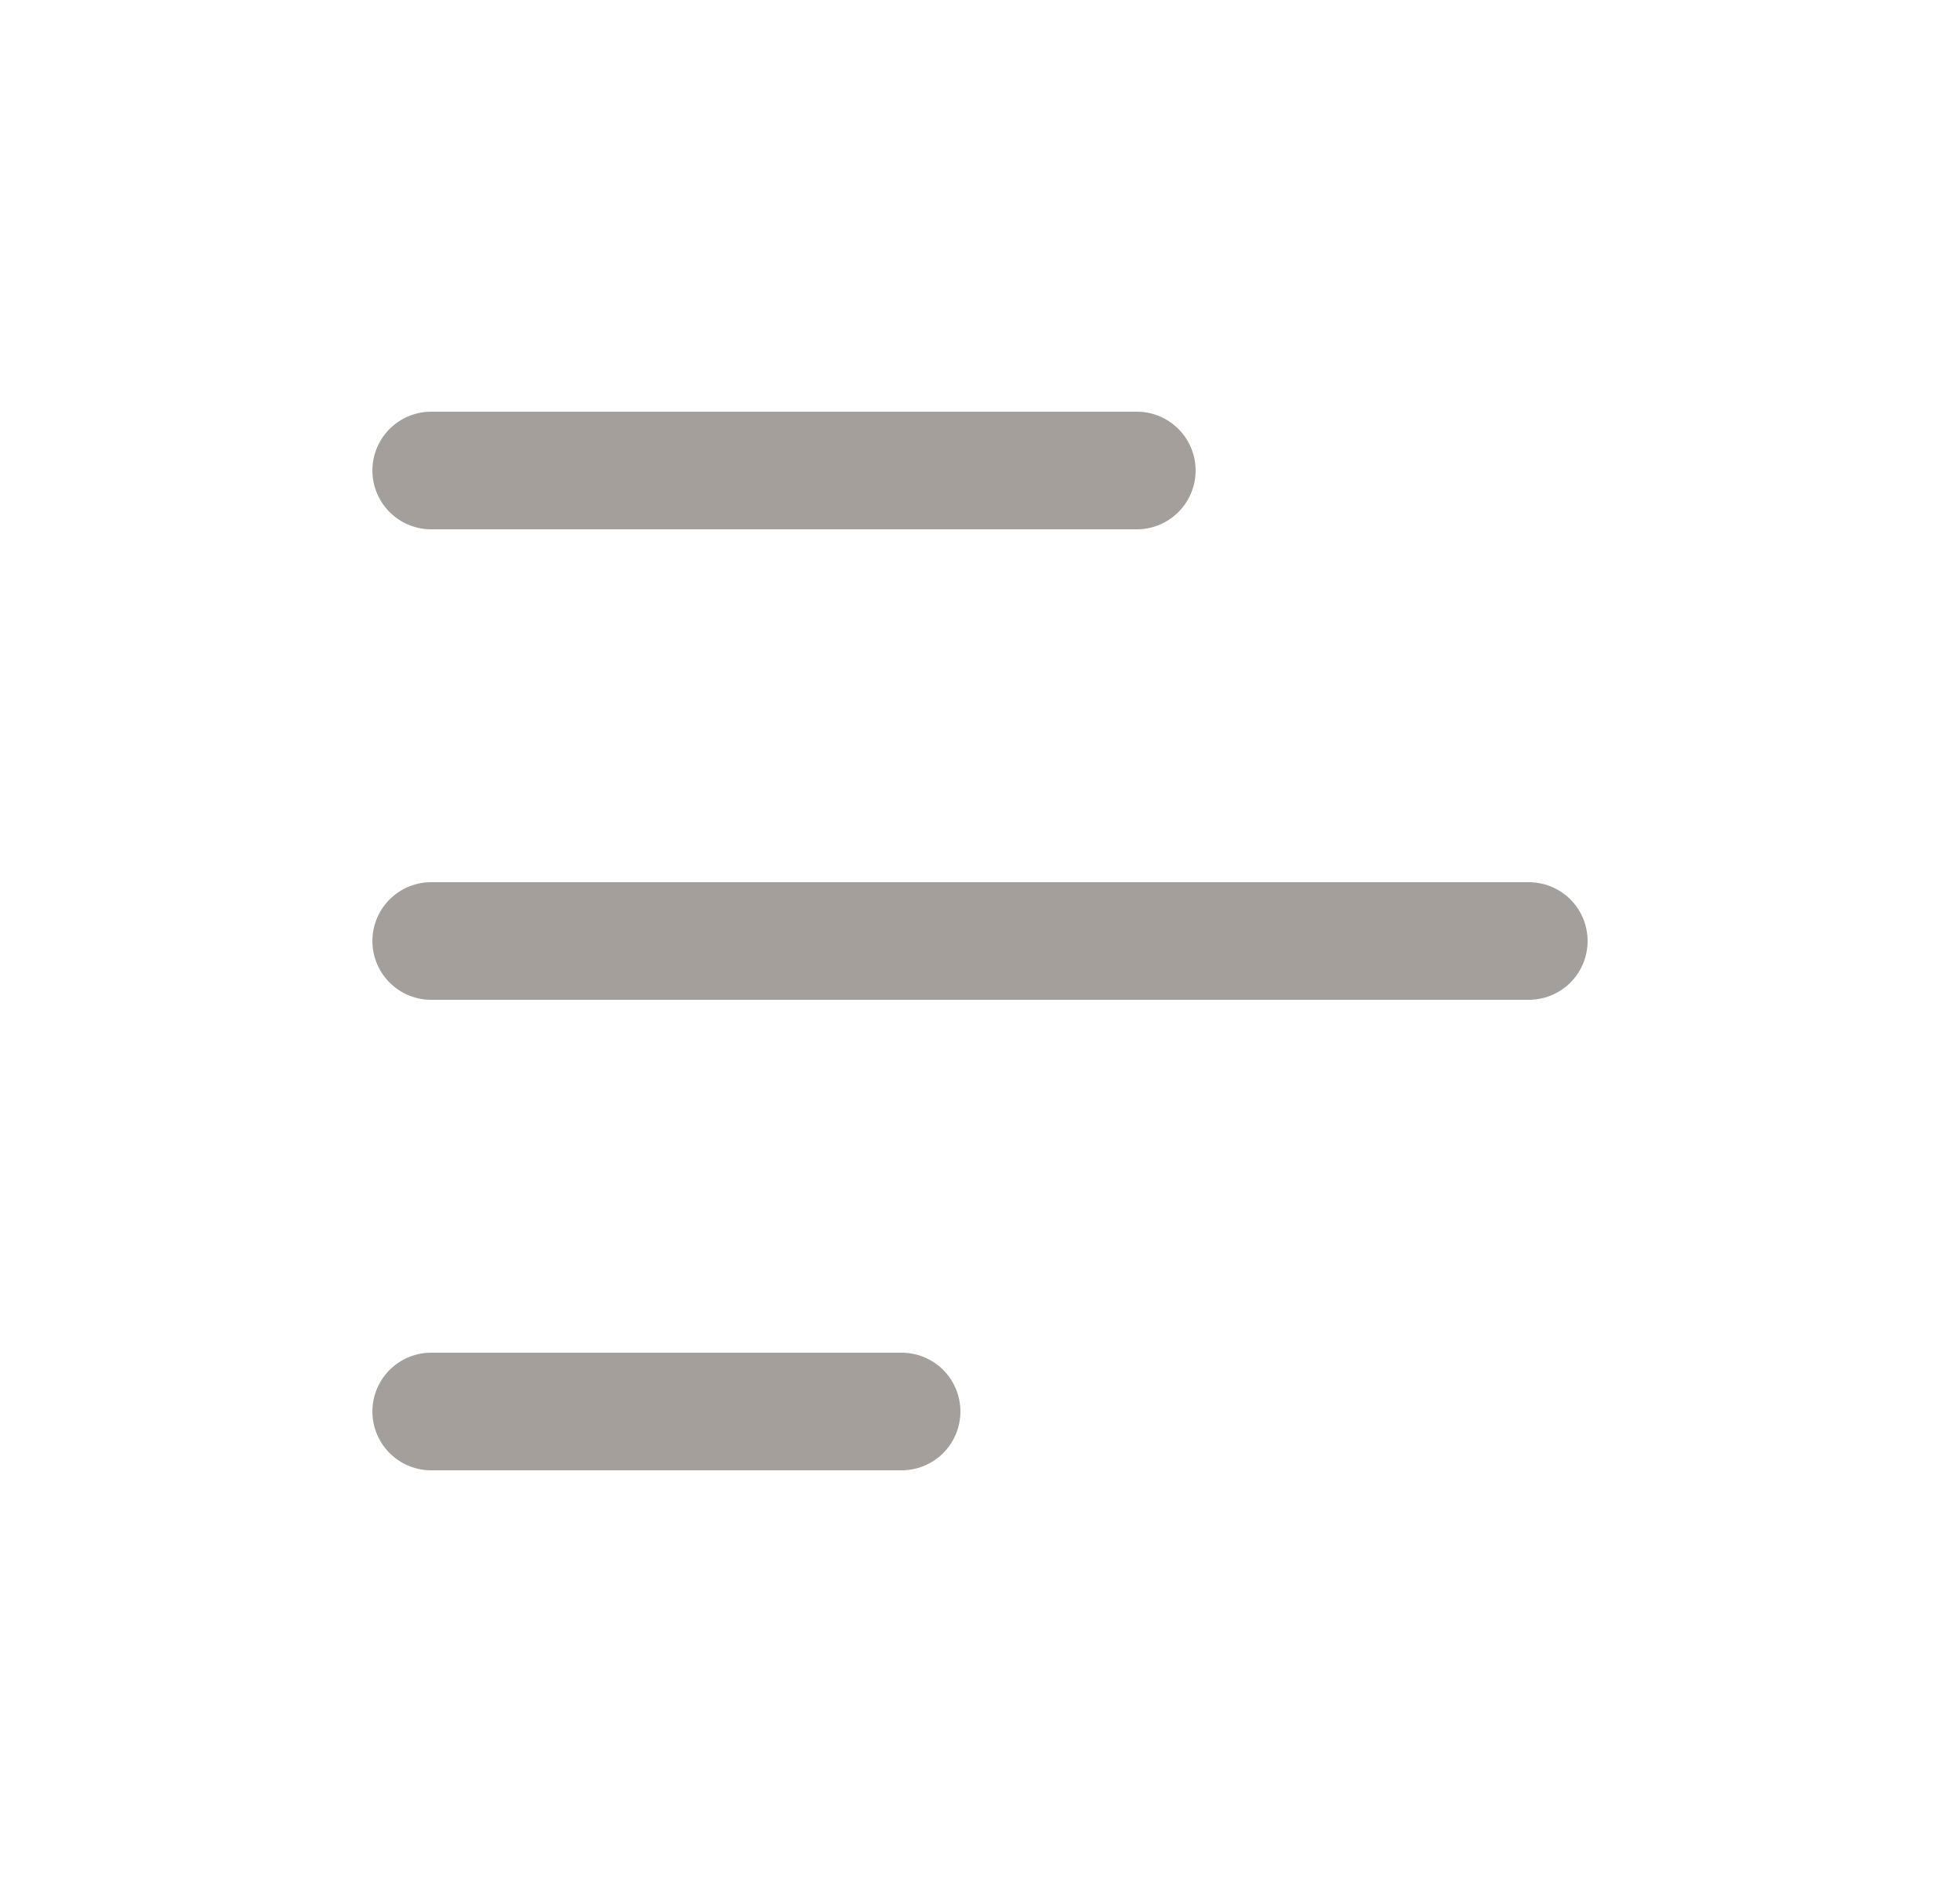 <svg width="25" height="24" viewBox="0 0 25 24" fill="none" xmlns="http://www.w3.org/2000/svg">
<path d="M5.5 6H14.5" stroke="#A49F9B" stroke-width="1.5" stroke-linecap="round"/>
<path d="M5.5 18H11.5" stroke="#A49F9B" stroke-width="1.5" stroke-linecap="round"/>
<path d="M5.5 12H19.5" stroke="#A49F9B" stroke-width="1.5" stroke-linecap="round"/>
</svg>
